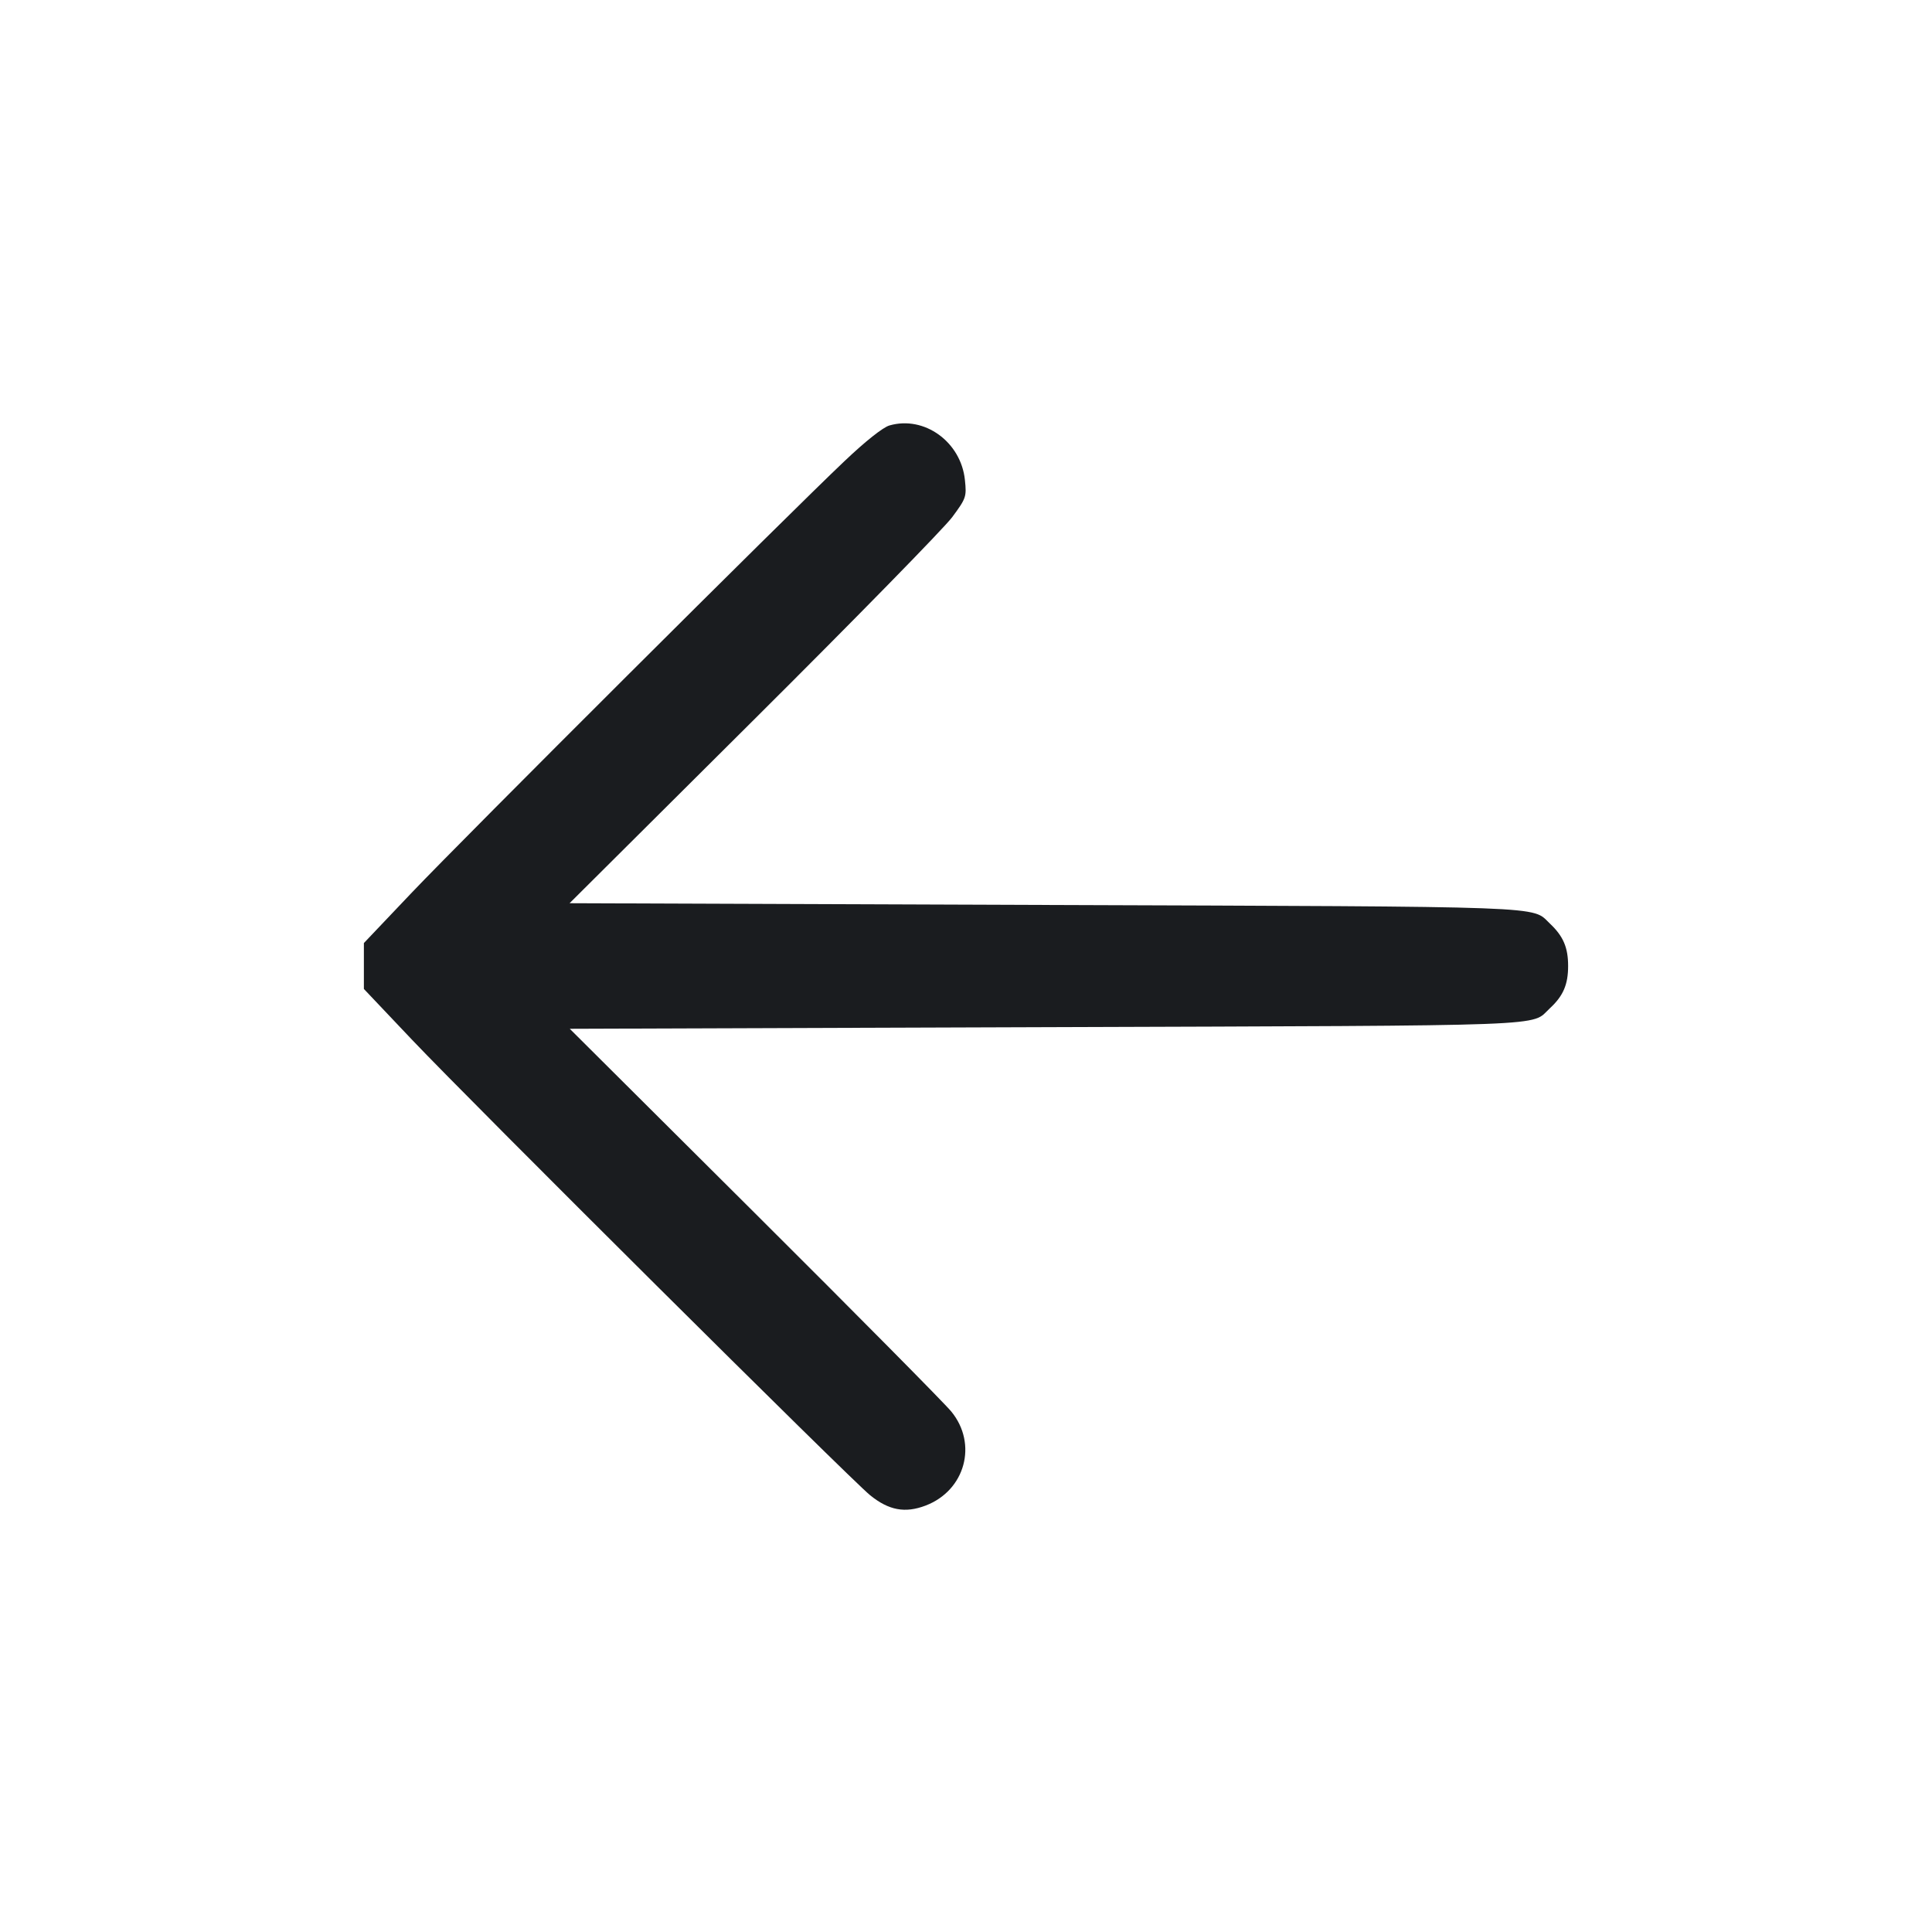 <svg width="32" height="32" viewBox="0 0 32 32" fill="none" xmlns="http://www.w3.org/2000/svg"><path d="M14.732 7.047 C 14.626 7.077,14.334 7.308,13.986 7.639 C 13.064 8.511,7.691 13.870,6.822 14.783 L 6.027 15.620 6.027 16.000 L 6.027 16.380 6.820 17.217 C 7.821 18.272,14.074 24.490,14.411 24.765 C 14.720 25.016,14.991 25.067,15.331 24.937 C 15.987 24.687,16.197 23.916,15.756 23.379 C 15.644 23.242,14.177 21.760,12.495 20.085 L 9.437 17.040 17.345 17.013 C 25.896 16.984,25.342 17.005,25.671 16.700 C 25.892 16.496,25.973 16.307,25.973 16.000 C 25.973 15.694,25.893 15.506,25.671 15.297 C 25.361 15.003,25.791 15.019,17.317 14.989 L 9.434 14.960 12.483 11.925 C 14.161 10.255,15.641 8.743,15.772 8.565 C 16.003 8.252,16.011 8.229,15.982 7.950 C 15.917 7.319,15.310 6.880,14.732 7.047 " fill="#1A1C1F" stroke="none" fill-rule="evenodd"></path></svg>